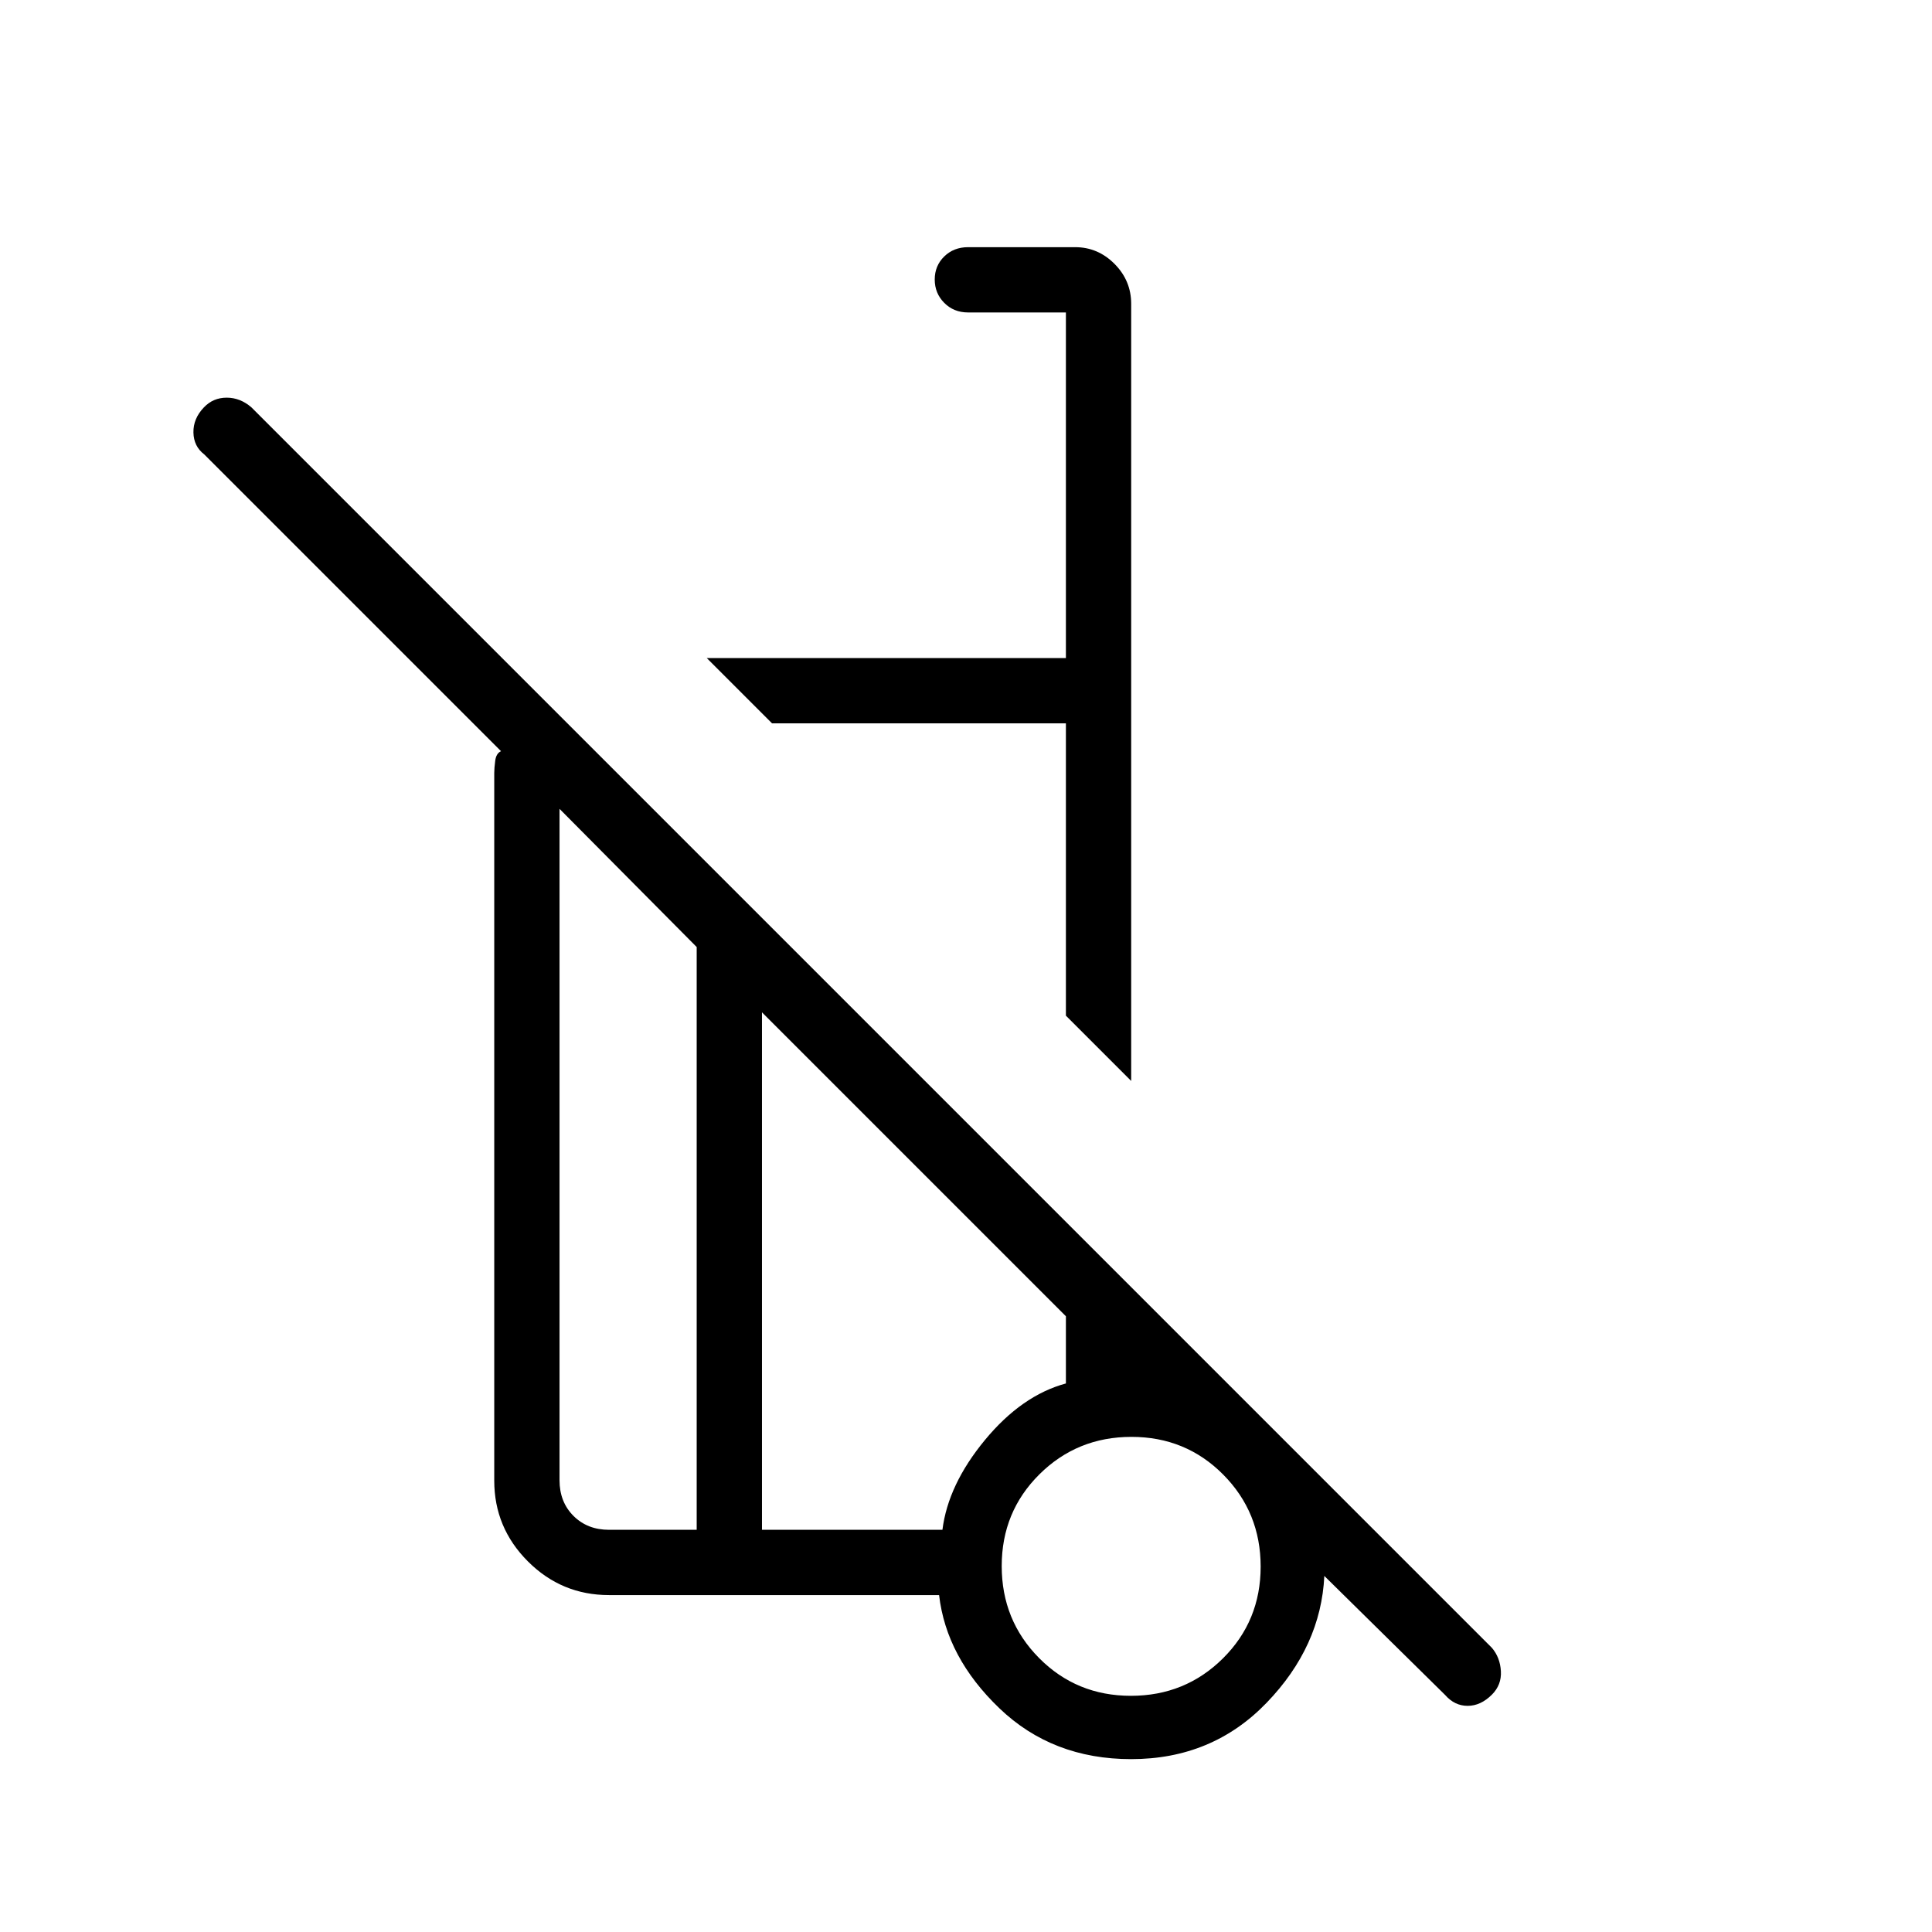 <svg xmlns="http://www.w3.org/2000/svg" height="40" viewBox="0 -960 960 960" width="40"><path d="m562.077-422.884-32.436-32.436v-145.244H383.628L351.192-633h178.449v-171.744h-48.602q-7.128 0-11.853-4.768-4.724-4.769-4.724-11.603t4.724-11.449q4.725-4.616 11.853-4.616h53.212q11.301 0 19.564 8.317 8.262 8.317 8.262 19.85v386.129Zm155.927 305.041-59.952-59.08q-1.68 35.026-28.675 63.026-26.996 28-67.308 28-39.101 0-65.469-25.263-26.369-25.263-29.971-56.25H302.607q-23.553 0-40.285-16.732-16.732-16.733-16.732-40.14v-351.667q0-2.32.48-6.032.481-3.712 2.892-4.75l-147.491-147.49q-5.227-3.997-5.355-10.882-.129-6.884 5.179-12.448 4.59-4.847 11.346-4.847 6.757 0 12.321 4.847l616.359 616.359q4.077 4.795 4.462 11.602.384 6.808-4.462 11.654-5.564 5.564-12.064 5.564t-11.253-5.471ZM346.18-199.846v-289.577l-68.154-68.667v333.629q0 10.769 6.923 17.692t17.692 6.923h43.539Zm215.754 82.487q26.99 0 45.733-18.6 18.744-18.601 18.744-45.59 0-26.989-18.601-45.733-18.6-18.744-45.59-18.744-26.989 0-45.732 18.601-18.744 18.6-18.744 45.59 0 26.989 18.6 45.733 18.601 18.743 45.59 18.743Zm-183.318-82.487h89.671q2.816-22.474 21.13-44.635 18.314-22.16 40.224-28.083v-33.397L378.616-456.987v257.141Zm184.102 17.513Zm-179.09-418.231Zm-20.871 272.256ZM346.18-199.846v-289.577 289.577Zm32.436 0v-257.141 257.141Zm183.461 18.154Z"/></svg>